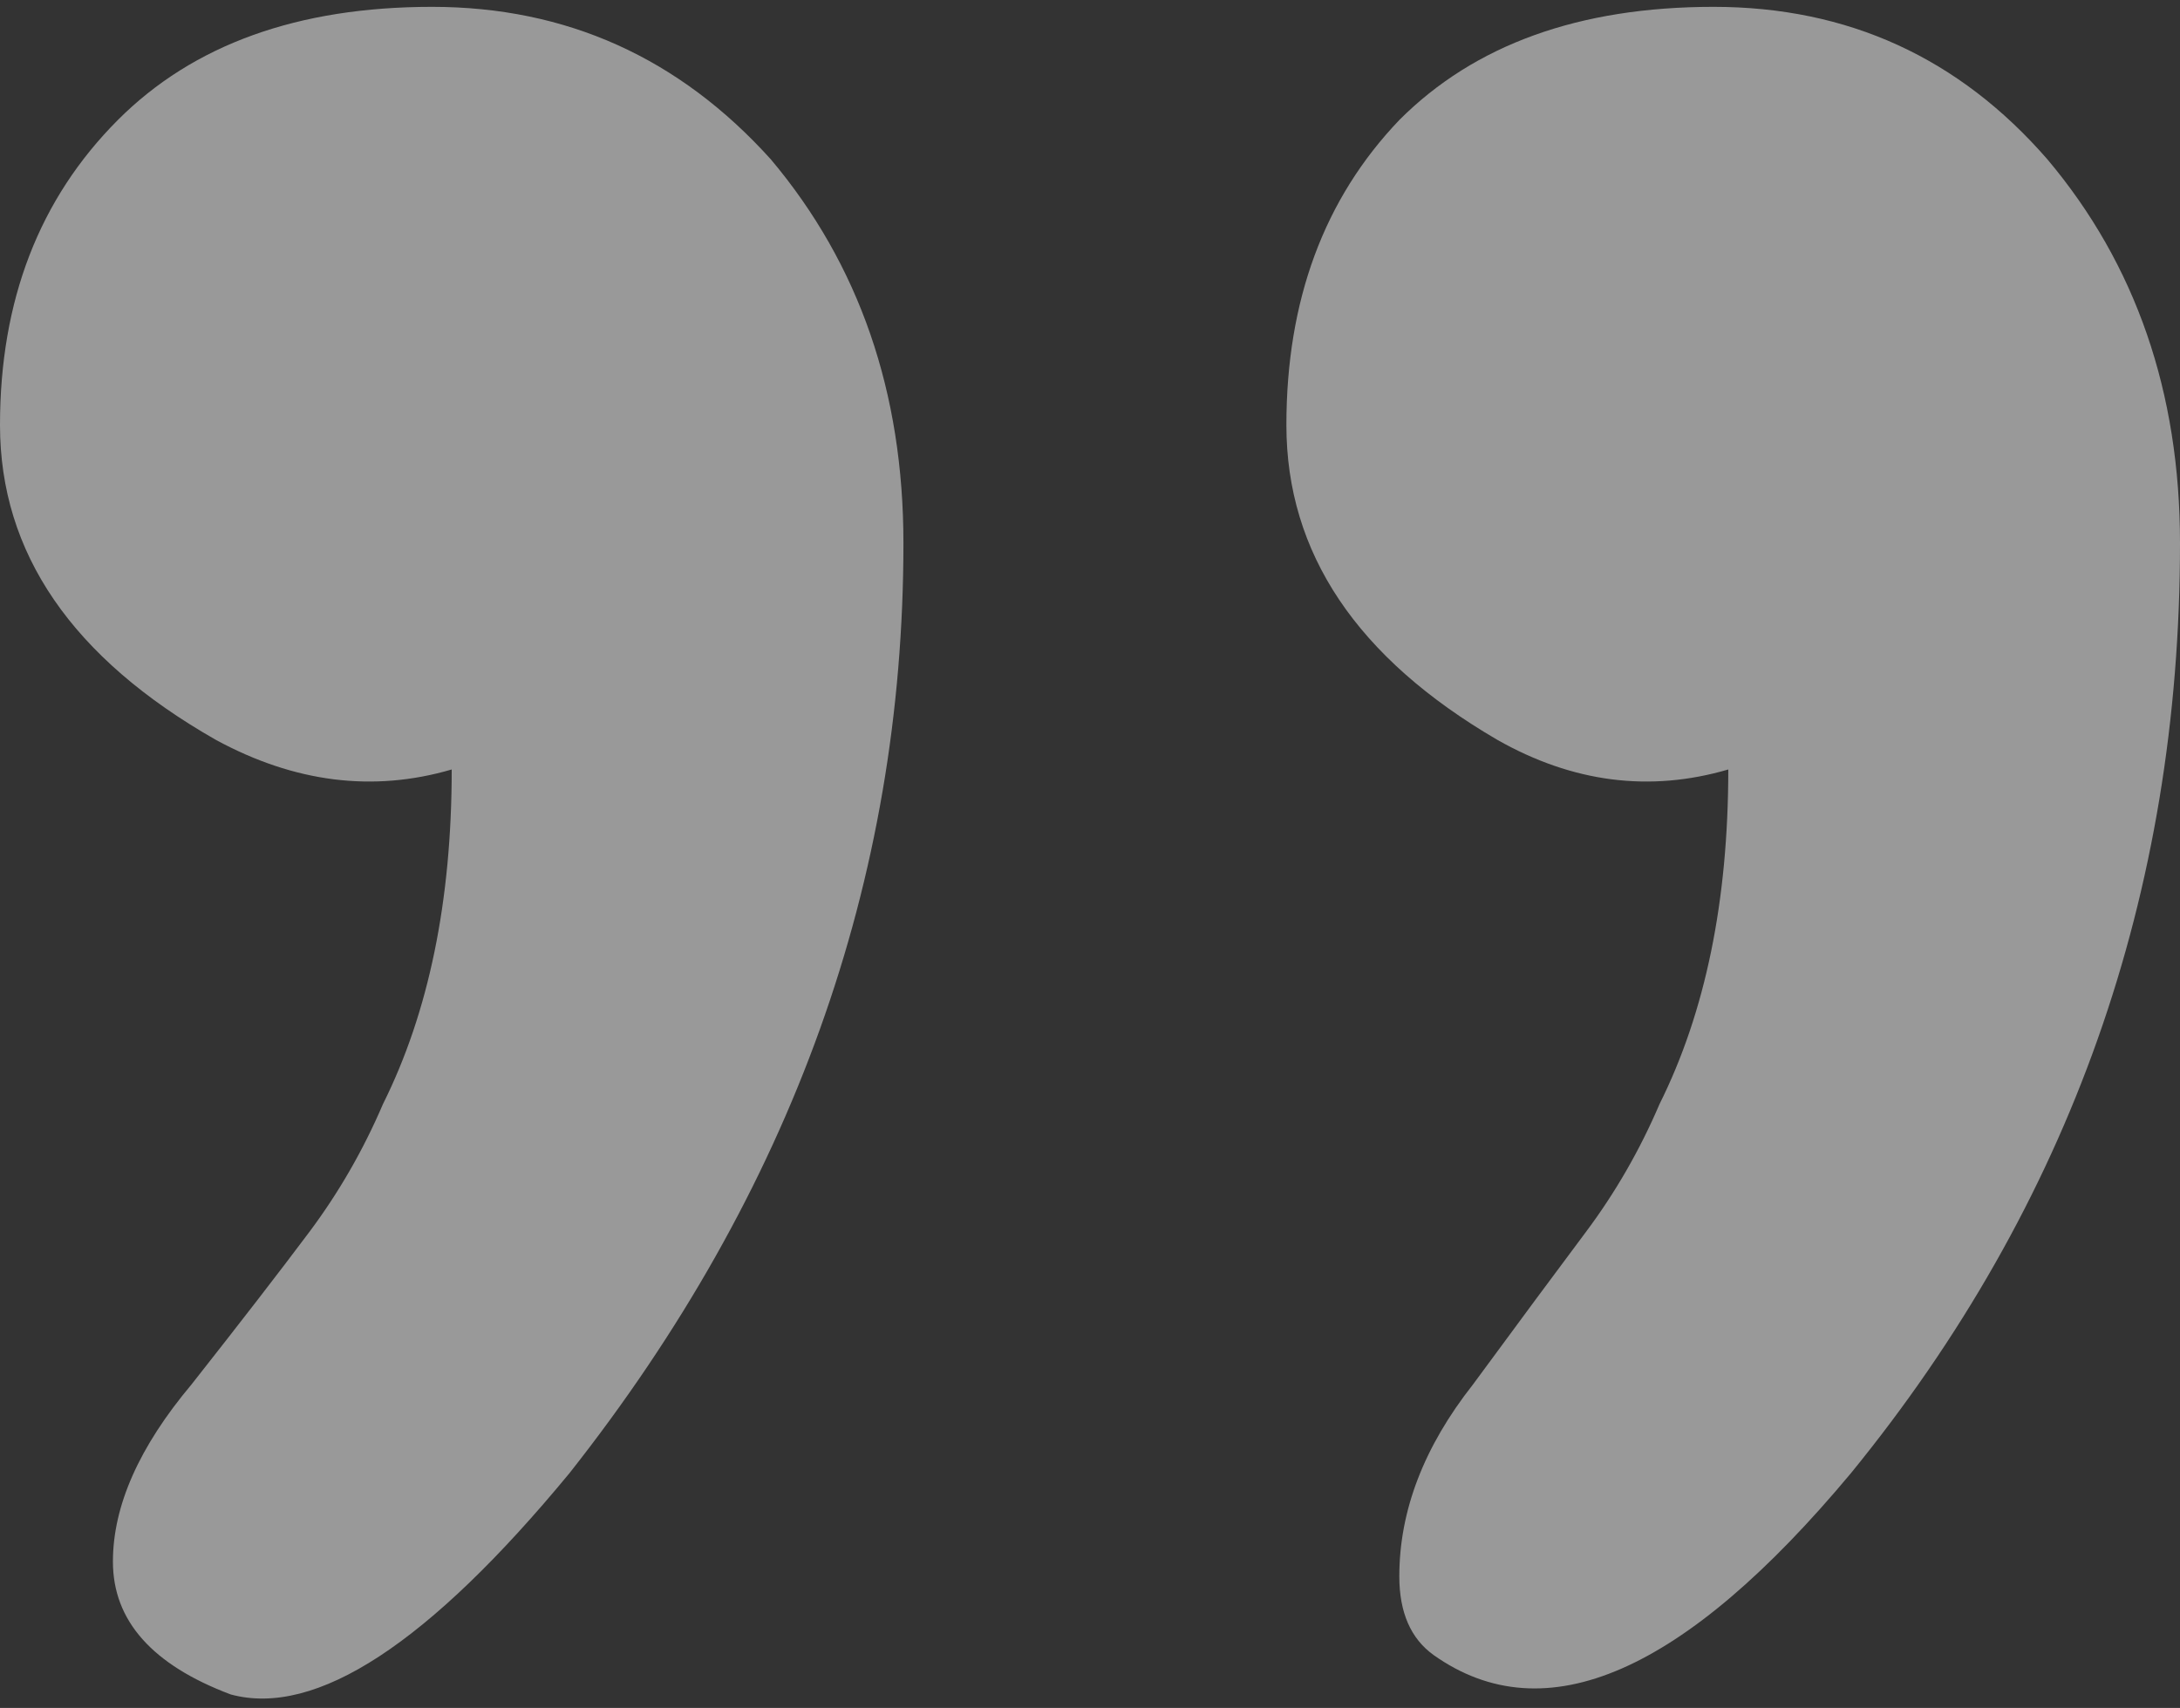 <svg width="134" height="105" viewBox="0 0 134 105" fill="none" xmlns="http://www.w3.org/2000/svg">
<rect x="0" y="0" width="134" height="105" fill="#333333" stroke="none"/>
<path id="&#226;&#128;&#156;" opacity="0.5" d="M55.532 33.391C55.532 54.161 48.691 73.217 35.009 90.559C26.357 101.045 19.416 105.582 14.185 104.17C9.356 102.355 6.941 99.633 6.941 96.003C6.941 92.575 8.551 88.946 11.77 85.114C14.788 81.283 17.203 78.157 19.014 75.738C20.824 73.318 22.333 70.696 23.541 67.873C26.357 62.227 27.766 55.371 27.766 47.305C22.937 48.717 18.108 48.111 13.279 45.49C4.426 40.449 6.15678e-06 33.996 6.8443e-06 26.132C7.51419e-06 18.469 2.414 12.218 7.243 7.378C11.871 2.74 18.309 0.421 26.559 0.421C34.808 0.421 41.749 3.547 47.383 9.798C52.815 16.251 55.532 24.115 55.532 33.391ZM134 33.391C134 54.968 127.26 74.023 113.779 90.559C103.518 102.859 94.967 106.59 88.126 101.75C86.718 100.742 86.013 99.129 86.013 96.911C86.013 92.878 87.522 88.946 90.54 85.114C93.357 81.283 95.671 78.157 97.482 75.738C99.293 73.318 100.802 70.696 102.009 67.873C104.826 62.227 106.234 55.371 106.234 47.305C101.405 48.717 96.677 48.111 92.05 45.49C83.398 40.449 79.072 33.996 79.072 26.132C79.072 18.469 81.386 12.218 86.013 7.378C90.641 2.74 97.08 0.421 105.329 0.421C113.578 0.421 120.419 3.547 125.851 9.798C131.284 16.251 134 24.115 134 33.391Z" fill="white"/>
</svg>
